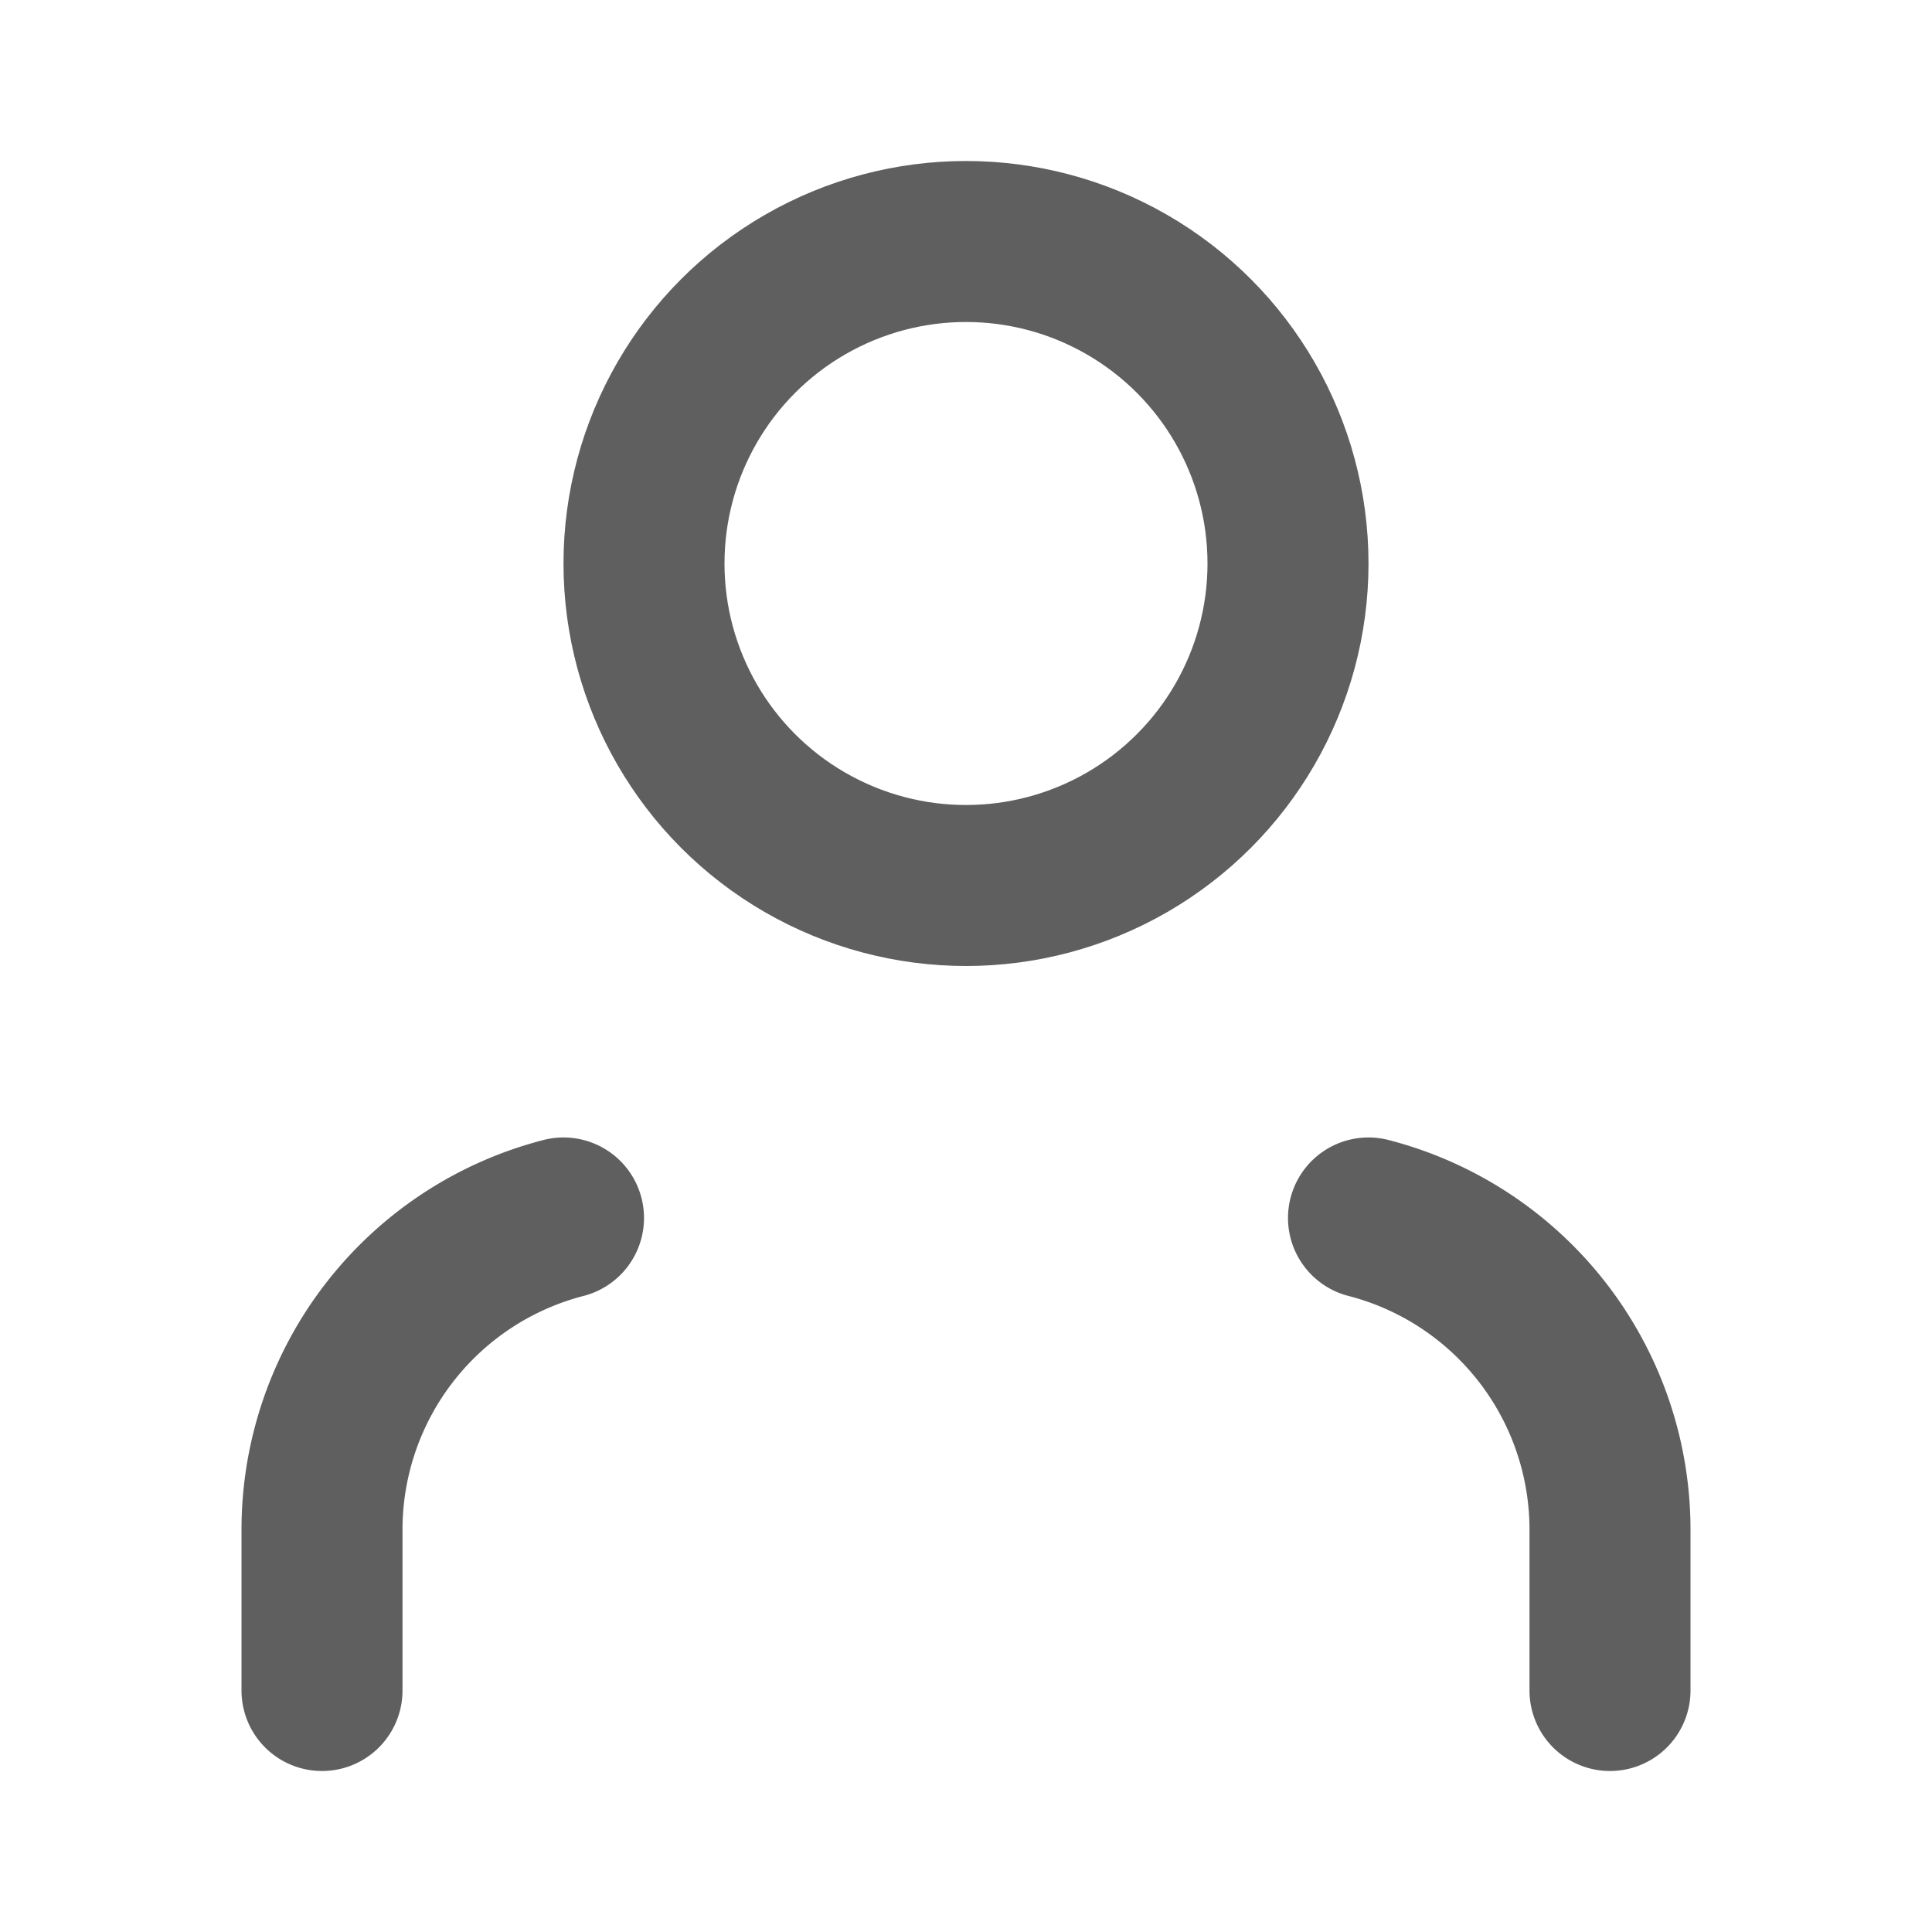 <svg width="22" height="22" viewBox="0 0 24 24" fill="none" stroke="#5f5f5f" stroke-width="2" stroke-linecap="round" stroke-linejoin="round" xmlns="http://www.w3.org/2000/svg">
    <path d="M20 21v-2a4 4 0 0 0-3-3.87"></path>
    <path d="M4 21v-2a4 4 0 0 1 3-3.87"></path>
    <circle cx="12" cy="7" r="4"></circle>
</svg>